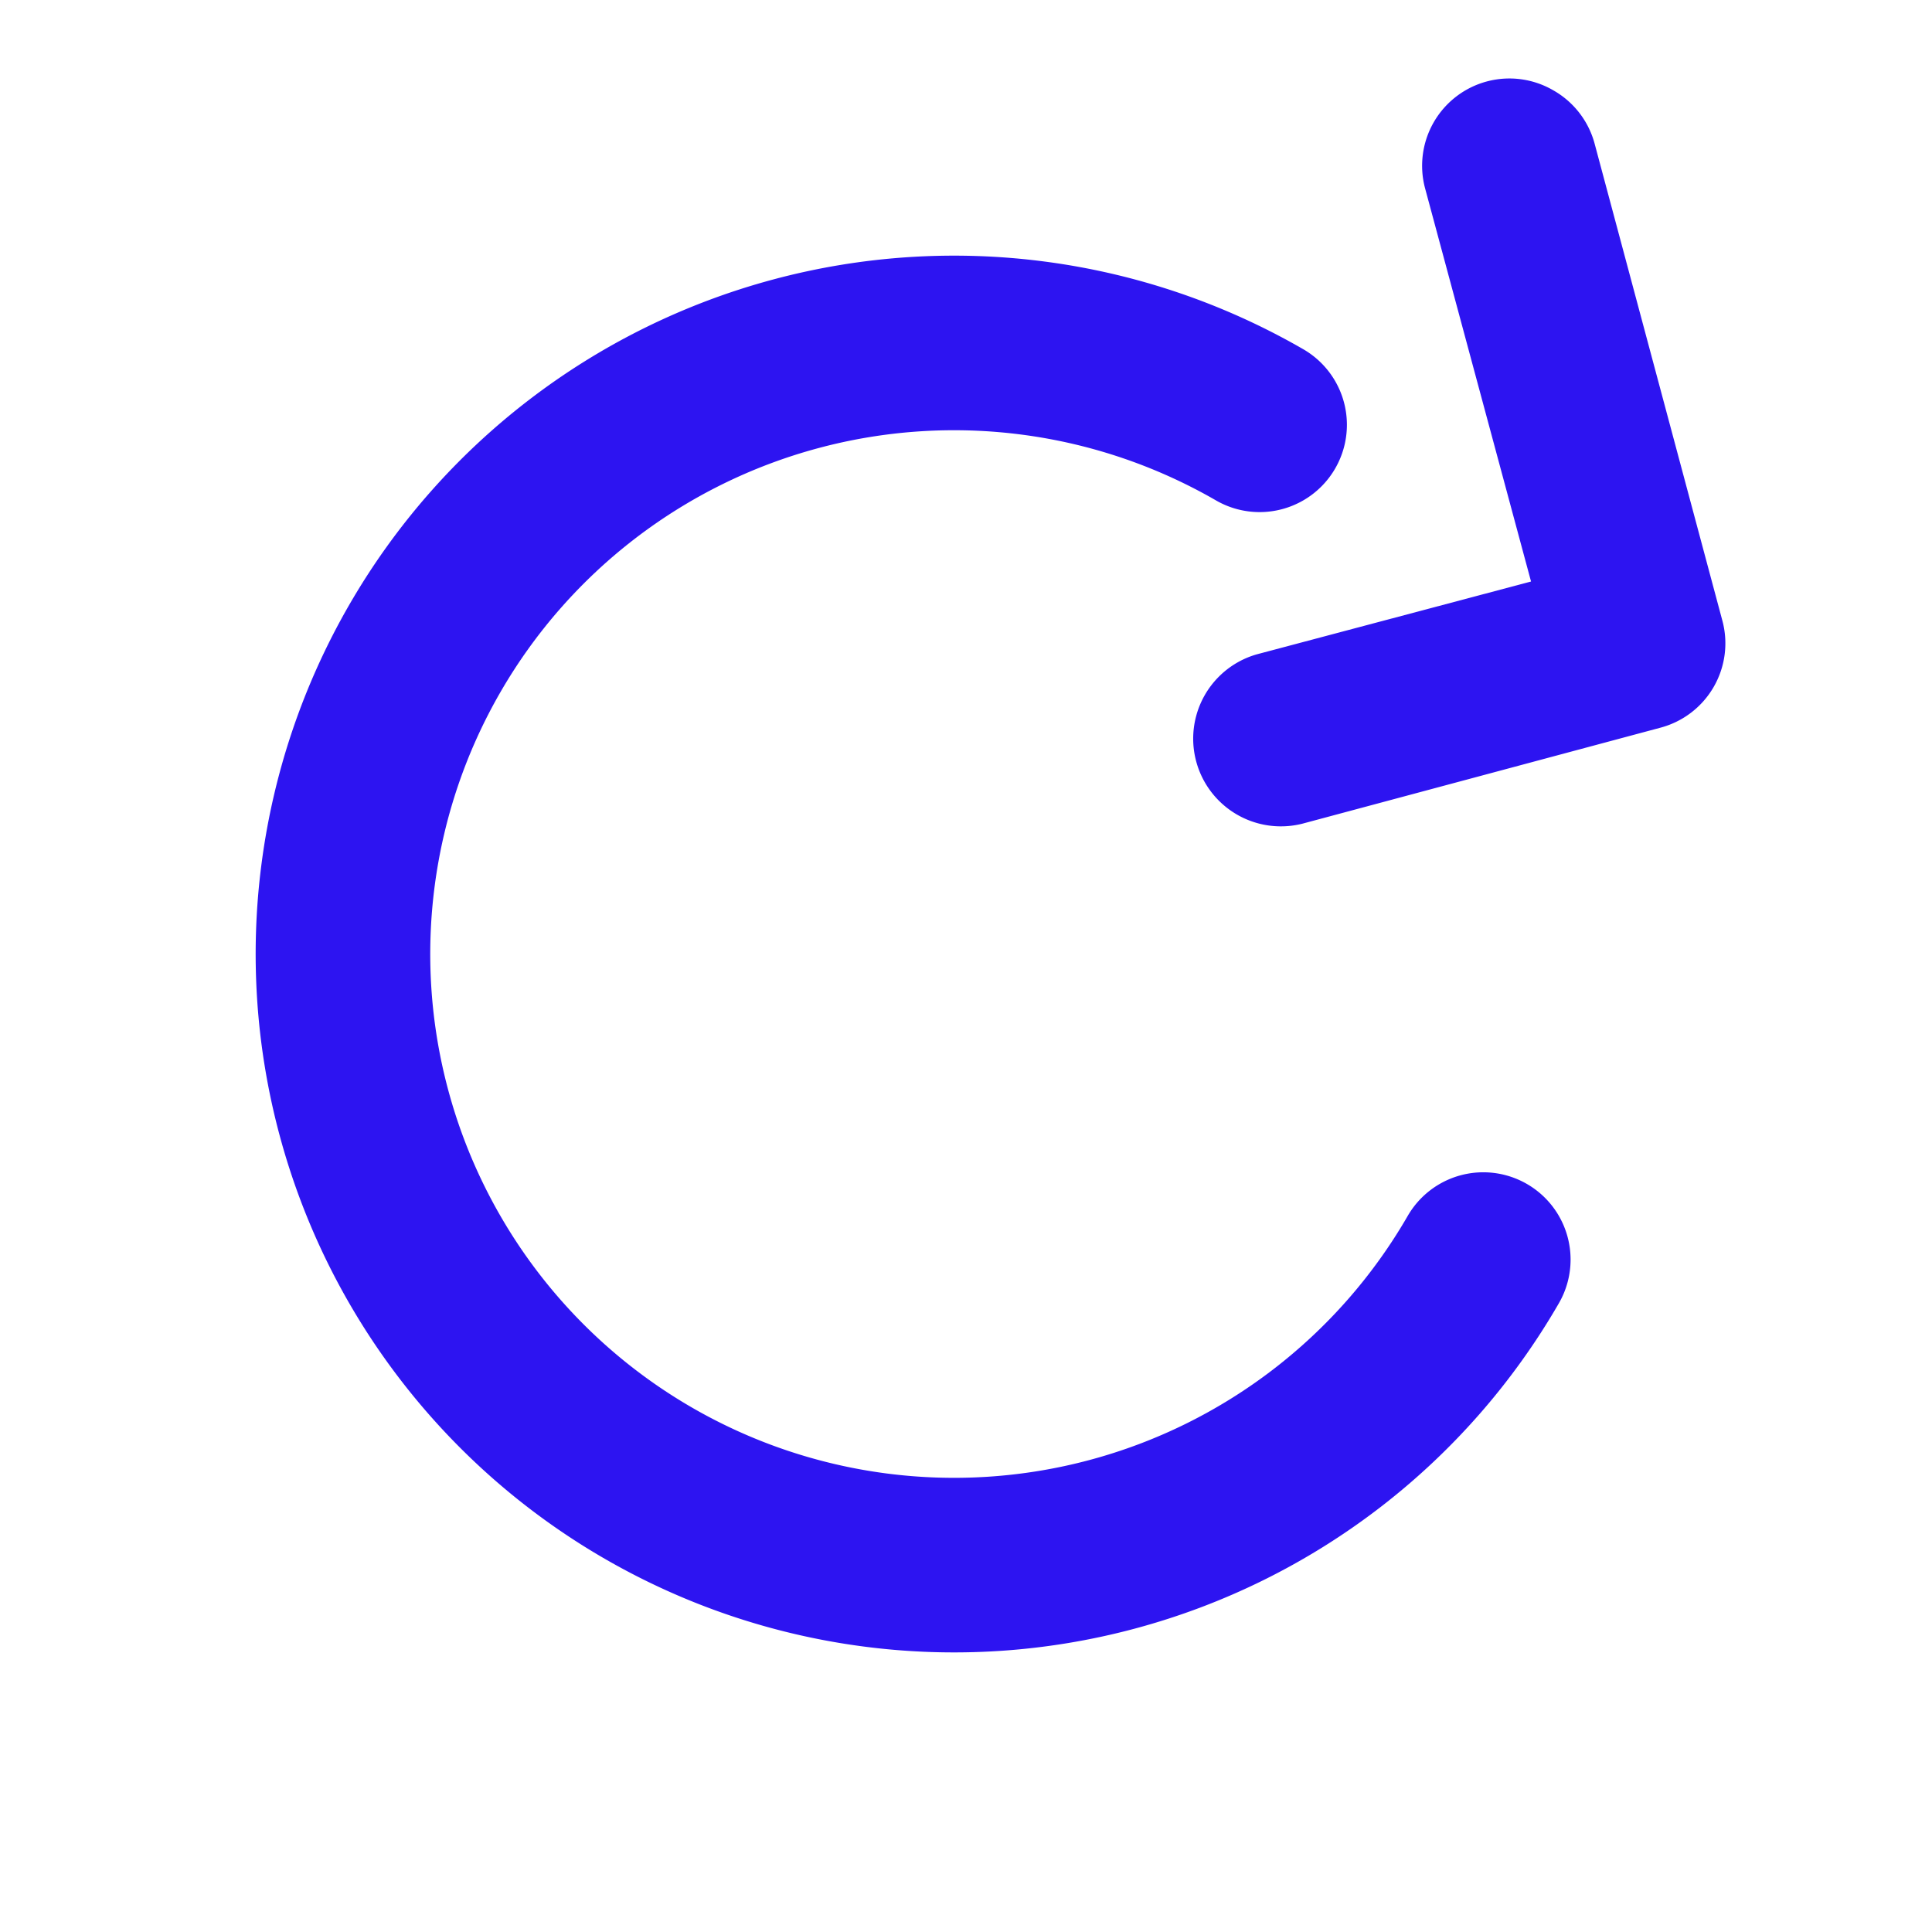 <svg xmlns="http://www.w3.org/2000/svg" width="23.727" height="23.434" viewBox="0 0 23.727 23.434">
  <g id="ICON_30s" data-name="ICON +30s" transform="translate(10.722 -3.714) rotate(30)">
    <path id="Tracé_1730" data-name="Tracé 1730" d="M1.078,0A1.072,1.072,0,0,0,.317,1.833L3.855,5.361,1.389,7.816A1.077,1.077,0,0,0,2.912,9.339L6.128,6.122a1.072,1.072,0,0,0,0-1.522L1.84.311A1.072,1.072,0,0,0,1.078,0Z" transform="translate(8.571 0)" fill="#2d14f1"/>
    <path id="Tracé_1731" data-name="Tracé 1731" d="M8.577,0a8.577,8.577,0,1,0,8.577,8.577,1.072,1.072,0,1,0-2.144,0A6.433,6.433,0,1,1,8.577,2.144,1.072,1.072,0,0,0,8.577,0Z" transform="translate(0 4.289)" fill="#2d14f1"/>
  </g>
</svg>
